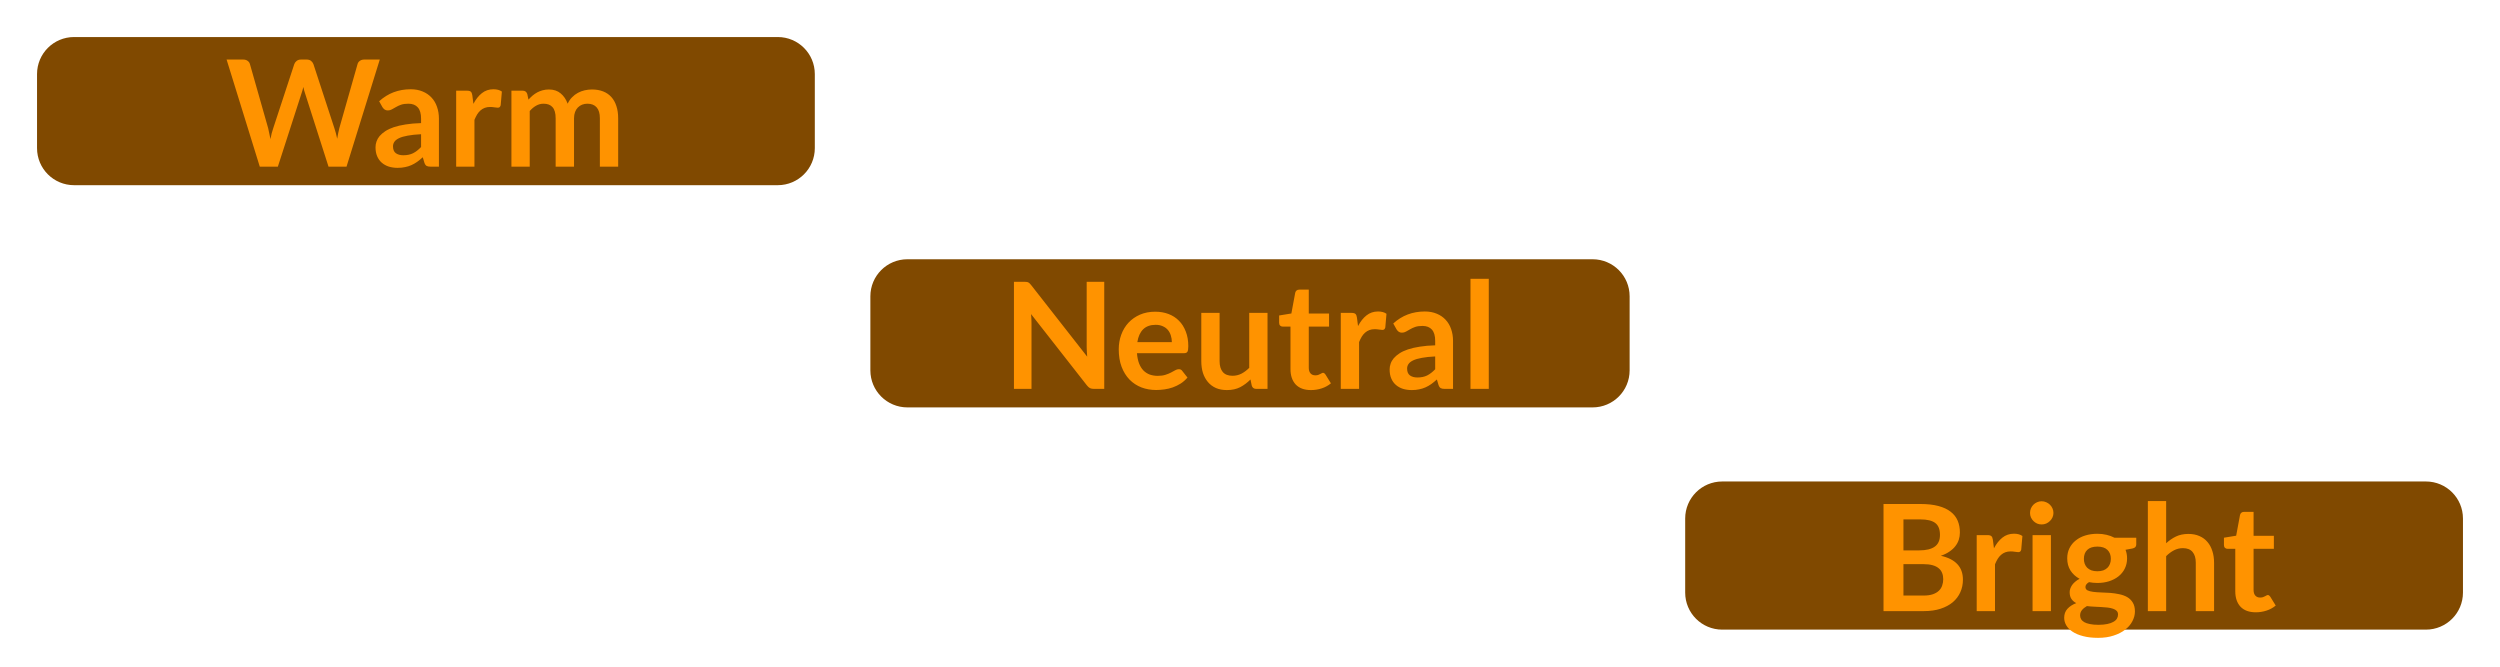 <svg width="135" height="36" viewBox="0 0 135 36" fill="none" xmlns="http://www.w3.org/2000/svg">
<path d="M2 4C2 2.895 2.895 2 4 2H42C43.105 2 44 2.895 44 4V8C44 9.105 43.105 10 42 10H4C2.895 10 2 9.105 2 8V4Z" fill="#804900"/>
<path d="M20.508 3.216L18.712 9H17.74L16.476 5.048C16.441 4.952 16.409 4.835 16.38 4.696C16.364 4.763 16.348 4.825 16.332 4.884C16.316 4.943 16.299 4.997 16.28 5.048L15.004 9H14.028L12.236 3.216H13.136C13.229 3.216 13.307 3.239 13.368 3.284C13.432 3.327 13.475 3.385 13.496 3.46L14.48 6.92C14.501 7.005 14.521 7.099 14.54 7.2C14.561 7.299 14.583 7.403 14.604 7.512C14.625 7.4 14.648 7.295 14.672 7.196C14.699 7.097 14.727 7.005 14.756 6.92L15.892 3.46C15.913 3.399 15.955 3.343 16.016 3.292C16.08 3.241 16.157 3.216 16.248 3.216H16.564C16.657 3.216 16.733 3.239 16.792 3.284C16.851 3.329 16.895 3.388 16.924 3.46L18.056 6.92C18.112 7.085 18.163 7.276 18.208 7.492C18.243 7.281 18.281 7.091 18.324 6.92L19.308 3.46C19.324 3.393 19.364 3.336 19.428 3.288C19.495 3.24 19.573 3.216 19.664 3.216H20.508ZM22.738 7.248C22.453 7.261 22.213 7.287 22.018 7.324C21.823 7.359 21.667 7.404 21.55 7.46C21.433 7.516 21.349 7.581 21.298 7.656C21.247 7.731 21.222 7.812 21.222 7.9C21.222 8.073 21.273 8.197 21.374 8.272C21.478 8.347 21.613 8.384 21.778 8.384C21.981 8.384 22.155 8.348 22.302 8.276C22.451 8.201 22.597 8.089 22.738 7.94V7.248ZM20.474 5.468C20.946 5.036 21.514 4.82 22.178 4.82C22.418 4.82 22.633 4.86 22.822 4.94C23.011 5.017 23.171 5.127 23.302 5.268C23.433 5.407 23.531 5.573 23.598 5.768C23.667 5.963 23.702 6.176 23.702 6.408V9H23.254C23.161 9 23.089 8.987 23.038 8.96C22.987 8.931 22.947 8.873 22.918 8.788L22.83 8.492C22.726 8.585 22.625 8.668 22.526 8.74C22.427 8.809 22.325 8.868 22.218 8.916C22.111 8.964 21.997 9 21.874 9.024C21.754 9.051 21.621 9.064 21.474 9.064C21.301 9.064 21.141 9.041 20.994 8.996C20.847 8.948 20.721 8.877 20.614 8.784C20.507 8.691 20.425 8.575 20.366 8.436C20.307 8.297 20.278 8.136 20.278 7.952C20.278 7.848 20.295 7.745 20.33 7.644C20.365 7.54 20.421 7.441 20.498 7.348C20.578 7.255 20.681 7.167 20.806 7.084C20.931 7.001 21.085 6.929 21.266 6.868C21.45 6.807 21.663 6.757 21.906 6.72C22.149 6.68 22.426 6.656 22.738 6.648V6.408C22.738 6.133 22.679 5.931 22.562 5.8C22.445 5.667 22.275 5.6 22.054 5.6C21.894 5.6 21.761 5.619 21.654 5.656C21.55 5.693 21.458 5.736 21.378 5.784C21.298 5.829 21.225 5.871 21.158 5.908C21.094 5.945 21.022 5.964 20.942 5.964C20.873 5.964 20.814 5.947 20.766 5.912C20.718 5.875 20.679 5.832 20.65 5.784L20.474 5.468ZM25.564 5.608C25.692 5.363 25.845 5.171 26.02 5.032C26.197 4.891 26.404 4.82 26.645 4.82C26.834 4.82 26.986 4.861 27.101 4.944L27.037 5.684C27.023 5.732 27.003 5.767 26.977 5.788C26.953 5.807 26.919 5.816 26.877 5.816C26.837 5.816 26.776 5.809 26.697 5.796C26.619 5.783 26.543 5.776 26.468 5.776C26.359 5.776 26.262 5.792 26.177 5.824C26.091 5.856 26.014 5.903 25.945 5.964C25.878 6.023 25.818 6.095 25.765 6.18C25.714 6.265 25.666 6.363 25.62 6.472V9H24.633V4.896H25.212C25.314 4.896 25.384 4.915 25.424 4.952C25.465 4.987 25.491 5.051 25.505 5.144L25.564 5.608ZM27.617 9V4.896H28.221C28.349 4.896 28.433 4.956 28.473 5.076L28.537 5.38C28.609 5.3 28.684 5.227 28.761 5.16C28.841 5.093 28.925 5.036 29.013 4.988C29.104 4.94 29.2 4.903 29.301 4.876C29.405 4.847 29.518 4.832 29.641 4.832C29.9 4.832 30.112 4.903 30.277 5.044C30.445 5.183 30.57 5.368 30.653 5.6C30.717 5.464 30.797 5.348 30.893 5.252C30.989 5.153 31.094 5.073 31.209 5.012C31.324 4.951 31.445 4.905 31.573 4.876C31.704 4.847 31.834 4.832 31.965 4.832C32.192 4.832 32.393 4.867 32.569 4.936C32.745 5.005 32.893 5.107 33.013 5.24C33.133 5.373 33.224 5.536 33.285 5.728C33.349 5.92 33.381 6.14 33.381 6.388V9H32.393V6.388C32.393 6.127 32.336 5.931 32.221 5.8C32.106 5.667 31.938 5.6 31.717 5.6C31.616 5.6 31.521 5.617 31.433 5.652C31.348 5.687 31.272 5.737 31.205 5.804C31.141 5.868 31.09 5.949 31.053 6.048C31.016 6.147 30.997 6.26 30.997 6.388V9H30.005V6.388C30.005 6.113 29.949 5.913 29.837 5.788C29.728 5.663 29.566 5.6 29.353 5.6C29.209 5.6 29.074 5.636 28.949 5.708C28.826 5.777 28.712 5.873 28.605 5.996V9H27.617Z" fill="#FF9300"/>
<path d="M47 16C47 14.895 47.895 14 49 14H86C87.105 14 88 14.895 88 16V20C88 21.105 87.105 22 86 22H49C47.895 22 47 21.105 47 20V16Z" fill="#804900"/>
<path d="M59.629 15.216V21H59.077C58.992 21 58.92 20.987 58.861 20.96C58.805 20.931 58.751 20.883 58.697 20.816L55.677 16.96C55.693 17.136 55.701 17.299 55.701 17.448V21H54.753V15.216H55.317C55.363 15.216 55.401 15.219 55.433 15.224C55.468 15.227 55.497 15.235 55.521 15.248C55.548 15.259 55.573 15.276 55.597 15.3C55.621 15.321 55.648 15.351 55.677 15.388L58.709 19.26C58.701 19.167 58.695 19.075 58.689 18.984C58.684 18.893 58.681 18.809 58.681 18.732V15.216H59.629ZM63.28 18.476C63.28 18.348 63.262 18.228 63.224 18.116C63.19 18.001 63.136 17.901 63.064 17.816C62.992 17.731 62.9 17.664 62.788 17.616C62.679 17.565 62.551 17.54 62.404 17.54C62.119 17.54 61.894 17.621 61.728 17.784C61.566 17.947 61.462 18.177 61.416 18.476H63.28ZM61.396 19.072C61.412 19.283 61.45 19.465 61.508 19.62C61.567 19.772 61.644 19.899 61.74 20C61.836 20.099 61.95 20.173 62.08 20.224C62.214 20.272 62.36 20.296 62.52 20.296C62.68 20.296 62.818 20.277 62.932 20.24C63.05 20.203 63.151 20.161 63.236 20.116C63.324 20.071 63.4 20.029 63.464 19.992C63.531 19.955 63.595 19.936 63.656 19.936C63.739 19.936 63.8 19.967 63.84 20.028L64.124 20.388C64.015 20.516 63.892 20.624 63.756 20.712C63.62 20.797 63.478 20.867 63.328 20.92C63.182 20.971 63.031 21.007 62.876 21.028C62.724 21.049 62.576 21.06 62.432 21.06C62.147 21.06 61.882 21.013 61.636 20.92C61.391 20.824 61.178 20.684 60.996 20.5C60.815 20.313 60.672 20.084 60.568 19.812C60.464 19.537 60.412 19.22 60.412 18.86C60.412 18.58 60.458 18.317 60.548 18.072C60.639 17.824 60.768 17.609 60.936 17.428C61.107 17.244 61.314 17.099 61.556 16.992C61.802 16.885 62.078 16.832 62.384 16.832C62.643 16.832 62.882 16.873 63.1 16.956C63.319 17.039 63.507 17.16 63.664 17.32C63.822 17.477 63.944 17.672 64.032 17.904C64.123 18.133 64.168 18.396 64.168 18.692C64.168 18.841 64.152 18.943 64.12 18.996C64.088 19.047 64.027 19.072 63.936 19.072H61.396ZM68.446 16.896V21H67.842C67.711 21 67.629 20.94 67.594 20.82L67.526 20.492C67.358 20.663 67.172 20.801 66.97 20.908C66.767 21.012 66.528 21.064 66.254 21.064C66.03 21.064 65.831 21.027 65.658 20.952C65.487 20.875 65.343 20.767 65.226 20.628C65.109 20.489 65.019 20.325 64.958 20.136C64.899 19.944 64.87 19.733 64.87 19.504V16.896H65.858V19.504C65.858 19.755 65.915 19.949 66.03 20.088C66.147 20.224 66.322 20.292 66.554 20.292C66.725 20.292 66.885 20.255 67.034 20.18C67.183 20.103 67.325 19.997 67.458 19.864V16.896H68.446ZM70.793 21.064C70.436 21.064 70.162 20.964 69.969 20.764C69.78 20.561 69.686 20.283 69.686 19.928V17.636H69.266C69.212 17.636 69.167 17.619 69.129 17.584C69.092 17.549 69.073 17.497 69.073 17.428V17.036L69.734 16.928L69.942 15.808C69.955 15.755 69.98 15.713 70.017 15.684C70.055 15.655 70.103 15.64 70.162 15.64H70.674V16.932H71.769V17.636H70.674V19.86C70.674 19.988 70.704 20.088 70.766 20.16C70.829 20.232 70.916 20.268 71.025 20.268C71.087 20.268 71.138 20.261 71.177 20.248C71.22 20.232 71.256 20.216 71.285 20.2C71.317 20.184 71.346 20.169 71.37 20.156C71.394 20.14 71.418 20.132 71.442 20.132C71.471 20.132 71.495 20.14 71.513 20.156C71.532 20.169 71.552 20.191 71.573 20.22L71.87 20.7C71.725 20.82 71.56 20.911 71.374 20.972C71.187 21.033 70.993 21.064 70.793 21.064ZM73.334 17.608C73.462 17.363 73.614 17.171 73.79 17.032C73.966 16.891 74.174 16.82 74.414 16.82C74.603 16.82 74.755 16.861 74.87 16.944L74.806 17.684C74.793 17.732 74.773 17.767 74.746 17.788C74.722 17.807 74.689 17.816 74.646 17.816C74.606 17.816 74.546 17.809 74.466 17.796C74.389 17.783 74.313 17.776 74.238 17.776C74.129 17.776 74.031 17.792 73.946 17.824C73.861 17.856 73.783 17.903 73.714 17.964C73.647 18.023 73.587 18.095 73.534 18.18C73.483 18.265 73.435 18.363 73.39 18.472V21H72.402V16.896H72.982C73.083 16.896 73.154 16.915 73.194 16.952C73.234 16.987 73.261 17.051 73.274 17.144L73.334 17.608ZM77.5 19.248C77.214 19.261 76.974 19.287 76.78 19.324C76.585 19.359 76.429 19.404 76.312 19.46C76.194 19.516 76.11 19.581 76.06 19.656C76.009 19.731 75.984 19.812 75.984 19.9C75.984 20.073 76.034 20.197 76.136 20.272C76.24 20.347 76.374 20.384 76.54 20.384C76.742 20.384 76.917 20.348 77.064 20.276C77.213 20.201 77.358 20.089 77.5 19.94V19.248ZM75.236 17.468C75.708 17.036 76.276 16.82 76.94 16.82C77.18 16.82 77.394 16.86 77.584 16.94C77.773 17.017 77.933 17.127 78.064 17.268C78.194 17.407 78.293 17.573 78.36 17.768C78.429 17.963 78.464 18.176 78.464 18.408V21H78.016C77.922 21 77.85 20.987 77.8 20.96C77.749 20.931 77.709 20.873 77.68 20.788L77.592 20.492C77.488 20.585 77.386 20.668 77.288 20.74C77.189 20.809 77.086 20.868 76.98 20.916C76.873 20.964 76.758 21 76.636 21.024C76.516 21.051 76.382 21.064 76.236 21.064C76.062 21.064 75.902 21.041 75.756 20.996C75.609 20.948 75.482 20.877 75.376 20.784C75.269 20.691 75.186 20.575 75.128 20.436C75.069 20.297 75.04 20.136 75.04 19.952C75.04 19.848 75.057 19.745 75.092 19.644C75.126 19.54 75.182 19.441 75.26 19.348C75.34 19.255 75.442 19.167 75.568 19.084C75.693 19.001 75.846 18.929 76.028 18.868C76.212 18.807 76.425 18.757 76.668 18.72C76.91 18.68 77.188 18.656 77.5 18.648V18.408C77.5 18.133 77.441 17.931 77.324 17.8C77.206 17.667 77.037 17.6 76.816 17.6C76.656 17.6 76.522 17.619 76.416 17.656C76.312 17.693 76.22 17.736 76.14 17.784C76.06 17.829 75.986 17.871 75.92 17.908C75.856 17.945 75.784 17.964 75.704 17.964C75.634 17.964 75.576 17.947 75.528 17.912C75.48 17.875 75.441 17.832 75.412 17.784L75.236 17.468ZM80.394 15.056V21H79.406V15.056H80.394Z" fill="#FF9300"/>
<path d="M91 28C91 26.895 91.895 26 93 26H131C132.105 26 133 26.895 133 28V32C133 33.105 132.105 34 131 34H93C91.895 34 91 33.105 91 32V28Z" fill="#804900"/>
<path d="M103.874 32.16C104.074 32.16 104.242 32.136 104.378 32.088C104.514 32.04 104.622 31.976 104.702 31.896C104.785 31.816 104.844 31.723 104.878 31.616C104.916 31.509 104.934 31.396 104.934 31.276C104.934 31.151 104.914 31.039 104.874 30.94C104.834 30.839 104.772 30.753 104.686 30.684C104.601 30.612 104.49 30.557 104.354 30.52C104.221 30.483 104.06 30.464 103.87 30.464H102.786V32.16H103.874ZM102.786 28.048V29.72H103.642C104.01 29.72 104.288 29.653 104.474 29.52C104.664 29.387 104.758 29.175 104.758 28.884C104.758 28.583 104.673 28.368 104.502 28.24C104.332 28.112 104.065 28.048 103.702 28.048H102.786ZM103.702 27.216C104.081 27.216 104.405 27.252 104.674 27.324C104.944 27.396 105.164 27.499 105.334 27.632C105.508 27.765 105.634 27.927 105.714 28.116C105.794 28.305 105.834 28.519 105.834 28.756C105.834 28.892 105.814 29.023 105.774 29.148C105.734 29.271 105.672 29.387 105.586 29.496C105.504 29.603 105.397 29.7 105.266 29.788C105.138 29.876 104.985 29.951 104.806 30.012C105.601 30.191 105.998 30.62 105.998 31.3C105.998 31.545 105.952 31.772 105.858 31.98C105.765 32.188 105.629 32.368 105.45 32.52C105.272 32.669 105.052 32.787 104.79 32.872C104.529 32.957 104.23 33 103.894 33H101.71V27.216H103.702ZM107.674 29.608C107.802 29.363 107.954 29.171 108.13 29.032C108.306 28.891 108.514 28.82 108.754 28.82C108.943 28.82 109.095 28.861 109.21 28.944L109.146 29.684C109.133 29.732 109.113 29.767 109.086 29.788C109.062 29.807 109.029 29.816 108.986 29.816C108.946 29.816 108.886 29.809 108.806 29.796C108.729 29.783 108.653 29.776 108.578 29.776C108.469 29.776 108.371 29.792 108.286 29.824C108.201 29.856 108.123 29.903 108.054 29.964C107.987 30.023 107.927 30.095 107.874 30.18C107.823 30.265 107.775 30.363 107.73 30.472V33H106.742V28.896H107.322C107.423 28.896 107.494 28.915 107.534 28.952C107.574 28.987 107.601 29.051 107.614 29.144L107.674 29.608ZM110.75 28.896V33H109.758V28.896H110.75ZM110.886 27.7C110.886 27.785 110.869 27.865 110.834 27.94C110.8 28.015 110.753 28.08 110.694 28.136C110.638 28.192 110.572 28.237 110.494 28.272C110.417 28.304 110.334 28.32 110.246 28.32C110.161 28.32 110.08 28.304 110.002 28.272C109.928 28.237 109.862 28.192 109.806 28.136C109.75 28.08 109.705 28.015 109.67 27.94C109.638 27.865 109.622 27.785 109.622 27.7C109.622 27.612 109.638 27.529 109.67 27.452C109.705 27.375 109.75 27.308 109.806 27.252C109.862 27.196 109.928 27.152 110.002 27.12C110.08 27.085 110.161 27.068 110.246 27.068C110.334 27.068 110.417 27.085 110.494 27.12C110.572 27.152 110.638 27.196 110.694 27.252C110.753 27.308 110.8 27.375 110.834 27.452C110.869 27.529 110.886 27.612 110.886 27.7ZM113.258 30.848C113.38 30.848 113.487 30.832 113.578 30.8C113.668 30.765 113.743 30.719 113.802 30.66C113.863 30.601 113.908 30.531 113.938 30.448C113.97 30.365 113.986 30.275 113.986 30.176C113.986 29.973 113.924 29.813 113.802 29.696C113.682 29.576 113.5 29.516 113.258 29.516C113.015 29.516 112.832 29.576 112.71 29.696C112.59 29.813 112.53 29.973 112.53 30.176C112.53 30.272 112.544 30.361 112.574 30.444C112.606 30.527 112.651 30.599 112.71 30.66C112.771 30.719 112.847 30.765 112.938 30.8C113.031 30.832 113.138 30.848 113.258 30.848ZM114.374 33.184C114.374 33.104 114.35 33.039 114.302 32.988C114.254 32.937 114.188 32.899 114.106 32.872C114.023 32.843 113.926 32.821 113.814 32.808C113.704 32.795 113.587 32.785 113.462 32.78C113.339 32.772 113.211 32.765 113.078 32.76C112.947 32.755 112.819 32.744 112.694 32.728C112.584 32.789 112.495 32.861 112.426 32.944C112.359 33.027 112.326 33.123 112.326 33.232C112.326 33.304 112.343 33.371 112.378 33.432C112.415 33.496 112.472 33.551 112.55 33.596C112.63 33.641 112.732 33.676 112.858 33.7C112.983 33.727 113.136 33.74 113.318 33.74C113.502 33.74 113.66 33.725 113.794 33.696C113.927 33.669 114.036 33.631 114.122 33.58C114.21 33.532 114.274 33.473 114.314 33.404C114.354 33.337 114.374 33.264 114.374 33.184ZM115.358 29.036V29.404C115.358 29.521 115.287 29.593 115.146 29.62L114.778 29.688C114.834 29.829 114.862 29.984 114.862 30.152C114.862 30.355 114.82 30.539 114.738 30.704C114.658 30.867 114.546 31.005 114.402 31.12C114.258 31.235 114.087 31.324 113.89 31.388C113.695 31.449 113.484 31.48 113.258 31.48C113.178 31.48 113.1 31.476 113.026 31.468C112.951 31.46 112.878 31.449 112.806 31.436C112.678 31.513 112.614 31.6 112.614 31.696C112.614 31.779 112.651 31.84 112.726 31.88C112.803 31.917 112.904 31.944 113.03 31.96C113.155 31.976 113.298 31.987 113.458 31.992C113.618 31.995 113.782 32.003 113.95 32.016C114.118 32.029 114.282 32.053 114.442 32.088C114.602 32.12 114.744 32.172 114.87 32.244C114.995 32.316 115.095 32.415 115.17 32.54C115.247 32.663 115.286 32.821 115.286 33.016C115.286 33.197 115.24 33.373 115.15 33.544C115.062 33.715 114.932 33.867 114.762 34C114.594 34.133 114.386 34.24 114.138 34.32C113.892 34.403 113.612 34.444 113.298 34.444C112.988 34.444 112.719 34.413 112.49 34.352C112.26 34.293 112.07 34.213 111.918 34.112C111.766 34.013 111.652 33.899 111.578 33.768C111.503 33.637 111.466 33.501 111.466 33.36C111.466 33.168 111.523 33.008 111.638 32.88C111.755 32.749 111.915 32.645 112.118 32.568C112.008 32.512 111.922 32.437 111.858 32.344C111.794 32.251 111.762 32.128 111.762 31.976C111.762 31.915 111.772 31.852 111.794 31.788C111.818 31.721 111.851 31.656 111.894 31.592C111.939 31.528 111.995 31.468 112.062 31.412C112.128 31.353 112.207 31.301 112.298 31.256C112.09 31.144 111.926 30.995 111.806 30.808C111.688 30.621 111.63 30.403 111.63 30.152C111.63 29.949 111.67 29.767 111.75 29.604C111.832 29.439 111.946 29.299 112.09 29.184C112.236 29.067 112.408 28.977 112.606 28.916C112.806 28.855 113.023 28.824 113.258 28.824C113.434 28.824 113.599 28.843 113.754 28.88C113.908 28.915 114.05 28.967 114.178 29.036H115.358ZM116.972 29.336C117.132 29.187 117.308 29.065 117.5 28.972C117.692 28.879 117.917 28.832 118.176 28.832C118.4 28.832 118.599 28.871 118.772 28.948C118.945 29.023 119.089 29.129 119.204 29.268C119.321 29.404 119.409 29.568 119.468 29.76C119.529 29.949 119.56 30.159 119.56 30.388V33H118.572V30.388C118.572 30.137 118.515 29.944 118.4 29.808C118.285 29.669 118.111 29.6 117.876 29.6C117.705 29.6 117.545 29.639 117.396 29.716C117.247 29.793 117.105 29.899 116.972 30.032V33H115.984V27.056H116.972V29.336ZM121.813 33.064C121.456 33.064 121.181 32.964 120.989 32.764C120.8 32.561 120.705 32.283 120.705 31.928V29.636H120.285C120.232 29.636 120.186 29.619 120.149 29.584C120.112 29.549 120.093 29.497 120.093 29.428V29.036L120.753 28.928L120.961 27.808C120.974 27.755 121 27.713 121.037 27.684C121.074 27.655 121.122 27.64 121.181 27.64H121.693V28.932H122.789V29.636H121.693V31.86C121.693 31.988 121.724 32.088 121.785 32.16C121.849 32.232 121.936 32.268 122.045 32.268C122.106 32.268 122.157 32.261 122.197 32.248C122.24 32.232 122.276 32.216 122.305 32.2C122.337 32.184 122.365 32.169 122.389 32.156C122.413 32.14 122.437 32.132 122.461 32.132C122.49 32.132 122.514 32.14 122.533 32.156C122.552 32.169 122.572 32.191 122.593 32.22L122.889 32.7C122.745 32.82 122.58 32.911 122.393 32.972C122.206 33.033 122.013 33.064 121.813 33.064Z" fill="#FF9300"/>
</svg>
